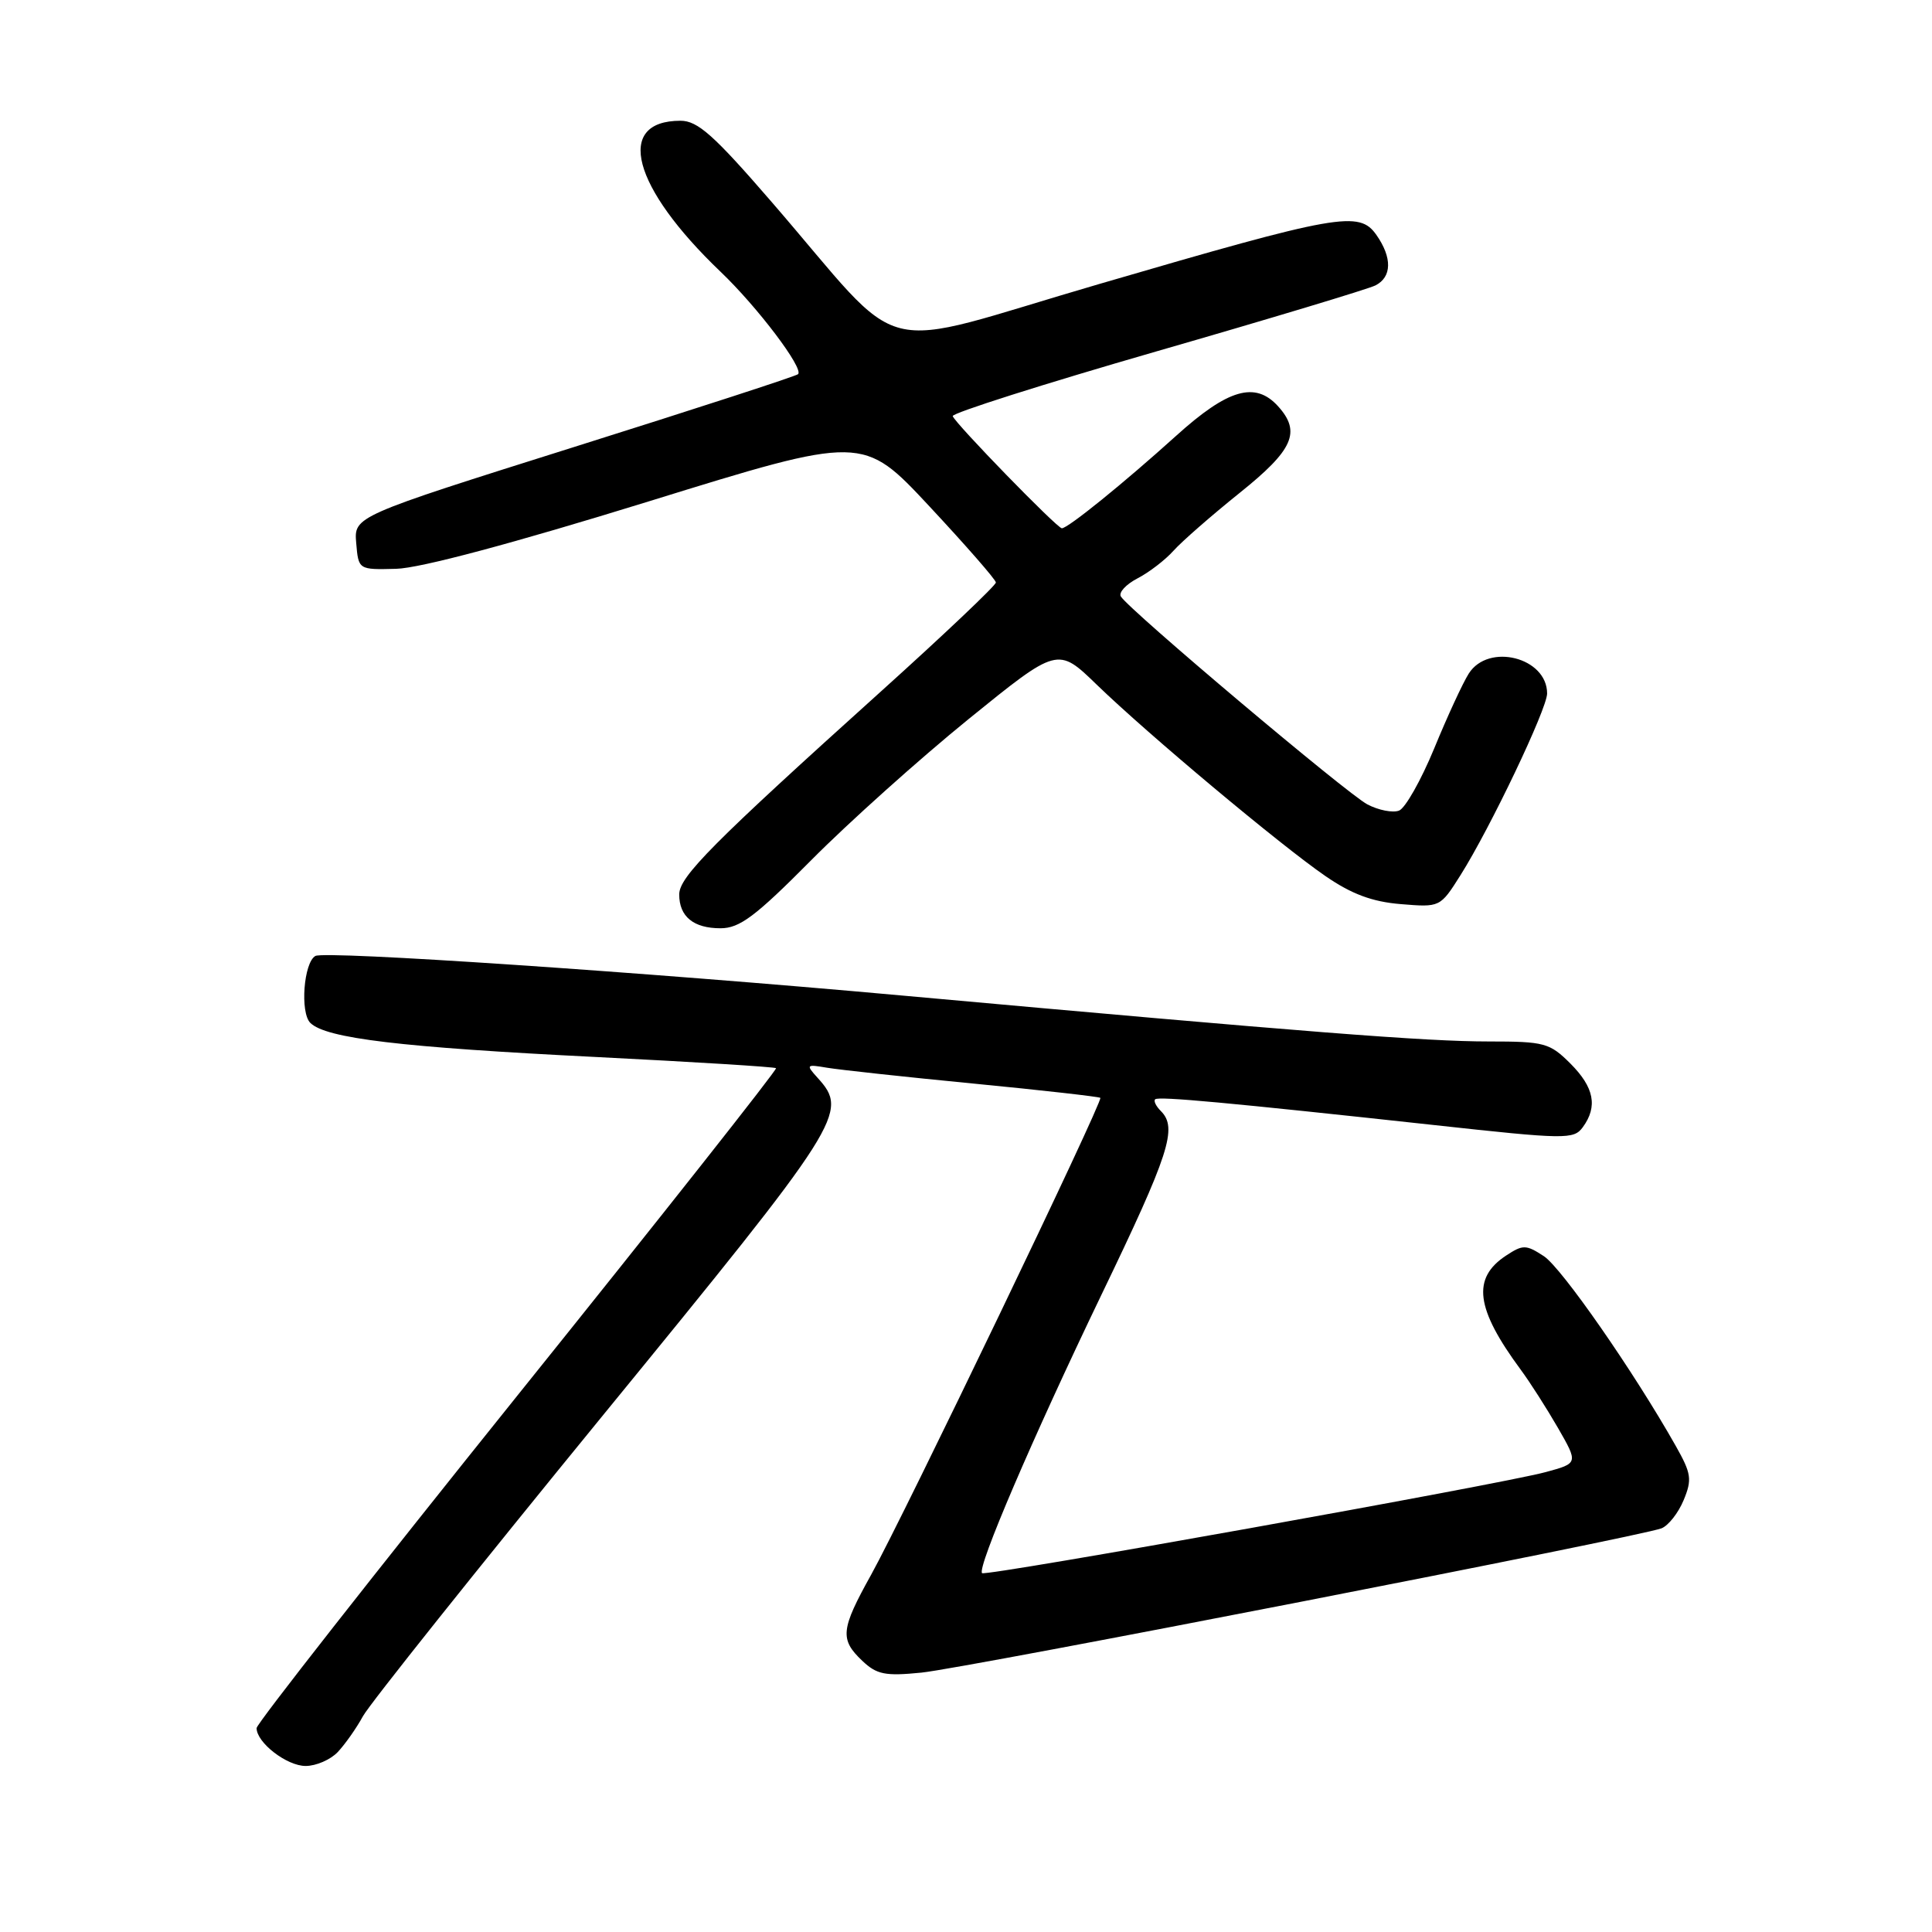 <?xml version="1.0" encoding="UTF-8" standalone="no"?>
<!DOCTYPE svg PUBLIC "-//W3C//DTD SVG 1.1//EN" "http://www.w3.org/Graphics/SVG/1.1/DTD/svg11.dtd" >
<svg xmlns="http://www.w3.org/2000/svg" xmlns:xlink="http://www.w3.org/1999/xlink" version="1.1" viewBox="0 0 256 256">
 <g >
 <path fill="currentColor"
d=" M 44.75 232.16 C 45.71 231.14 47.22 229.01 48.09 227.41 C 48.96 225.81 63.25 207.90 79.84 187.60 C 111.74 148.58 112.49 147.40 108.34 142.82 C 106.76 141.07 106.82 141.01 109.59 141.48 C 111.19 141.75 119.92 142.70 129.00 143.58 C 138.07 144.46 145.63 145.32 145.80 145.47 C 146.20 145.86 119.74 200.90 115.43 208.66 C 111.39 215.92 111.26 217.22 114.25 220.06 C 116.18 221.89 117.29 222.11 122.10 221.63 C 128.03 221.03 217.33 203.62 220.16 202.51 C 221.07 202.15 222.39 200.47 223.09 198.78 C 224.23 196.03 224.11 195.25 222.05 191.60 C 216.47 181.72 206.92 167.99 204.57 166.45 C 202.21 164.91 201.80 164.90 199.58 166.36 C 195.00 169.36 195.52 173.39 201.51 181.50 C 202.73 183.15 204.94 186.61 206.43 189.19 C 209.13 193.89 209.13 193.89 204.81 195.06 C 198.93 196.66 130.59 208.91 130.13 208.45 C 129.43 207.76 136.83 190.51 145.91 171.64 C 154.97 152.84 156.06 149.46 153.82 147.22 C 153.17 146.57 152.83 145.87 153.07 145.66 C 153.55 145.25 162.74 146.10 189.98 149.07 C 207.50 150.99 208.52 151.00 209.73 149.36 C 211.73 146.62 211.24 144.08 208.08 140.92 C 205.34 138.19 204.65 138.00 197.29 138.00 C 188.87 138.00 173.30 136.78 119.50 131.91 C 84.87 128.77 43.08 125.96 41.79 126.67 C 40.24 127.54 39.74 134.17 41.12 135.54 C 43.20 137.59 53.05 138.77 79.00 140.06 C 91.93 140.71 102.65 141.37 102.83 141.54 C 103.02 141.70 87.61 161.21 68.58 184.89 C 49.56 208.58 34.00 228.41 34.00 228.98 C 34.00 230.91 38.00 234.00 40.50 234.00 C 41.88 234.00 43.79 233.17 44.75 232.16 Z  M 107.52 113.95 C 112.46 108.97 121.82 100.58 128.32 95.30 C 140.15 85.71 140.15 85.71 145.32 90.72 C 152.17 97.35 169.63 111.96 175.62 116.08 C 179.09 118.47 181.82 119.49 185.61 119.80 C 190.82 120.23 190.83 120.23 193.52 115.97 C 197.47 109.71 205.00 93.92 205.00 91.89 C 205.00 87.12 197.23 85.14 194.62 89.25 C 193.83 90.49 191.77 94.95 190.04 99.17 C 188.30 103.38 186.21 107.09 185.38 107.41 C 184.55 107.73 182.66 107.36 181.19 106.59 C 178.51 105.19 149.64 80.85 148.52 79.04 C 148.20 78.51 149.19 77.44 150.72 76.64 C 152.25 75.85 154.40 74.20 155.50 72.97 C 156.60 71.74 160.54 68.30 164.25 65.32 C 171.38 59.61 172.43 57.24 169.35 53.83 C 166.32 50.49 162.71 51.54 155.84 57.75 C 148.87 64.04 141.51 70.00 140.70 70.00 C 140.08 70.00 126.61 56.16 126.24 55.14 C 126.09 54.75 138.24 50.89 153.24 46.56 C 168.23 42.24 181.29 38.30 182.25 37.82 C 184.44 36.71 184.49 34.14 182.38 31.13 C 180.10 27.88 177.44 28.35 145.66 37.63 C 115.00 46.57 120.60 47.97 102.22 26.73 C 94.59 17.91 92.45 16.00 90.17 16.00 C 81.42 16.00 83.75 24.80 95.47 36.00 C 100.37 40.68 106.52 48.81 105.75 49.58 C 105.50 49.83 92.16 54.17 76.10 59.22 C 46.90 68.42 46.90 68.42 47.20 71.96 C 47.50 75.50 47.50 75.50 52.50 75.37 C 55.67 75.29 67.90 72.02 85.92 66.45 C 114.34 57.65 114.34 57.65 123.13 67.07 C 127.97 72.26 131.94 76.80 131.96 77.18 C 131.98 77.55 125.14 84.04 116.75 91.60 C 94.40 111.74 90.00 116.17 90.00 118.52 C 90.00 121.45 91.89 123.00 95.47 123.00 C 98.01 123.00 100.09 121.44 107.52 113.95 Z "/>
</g>
</svg>